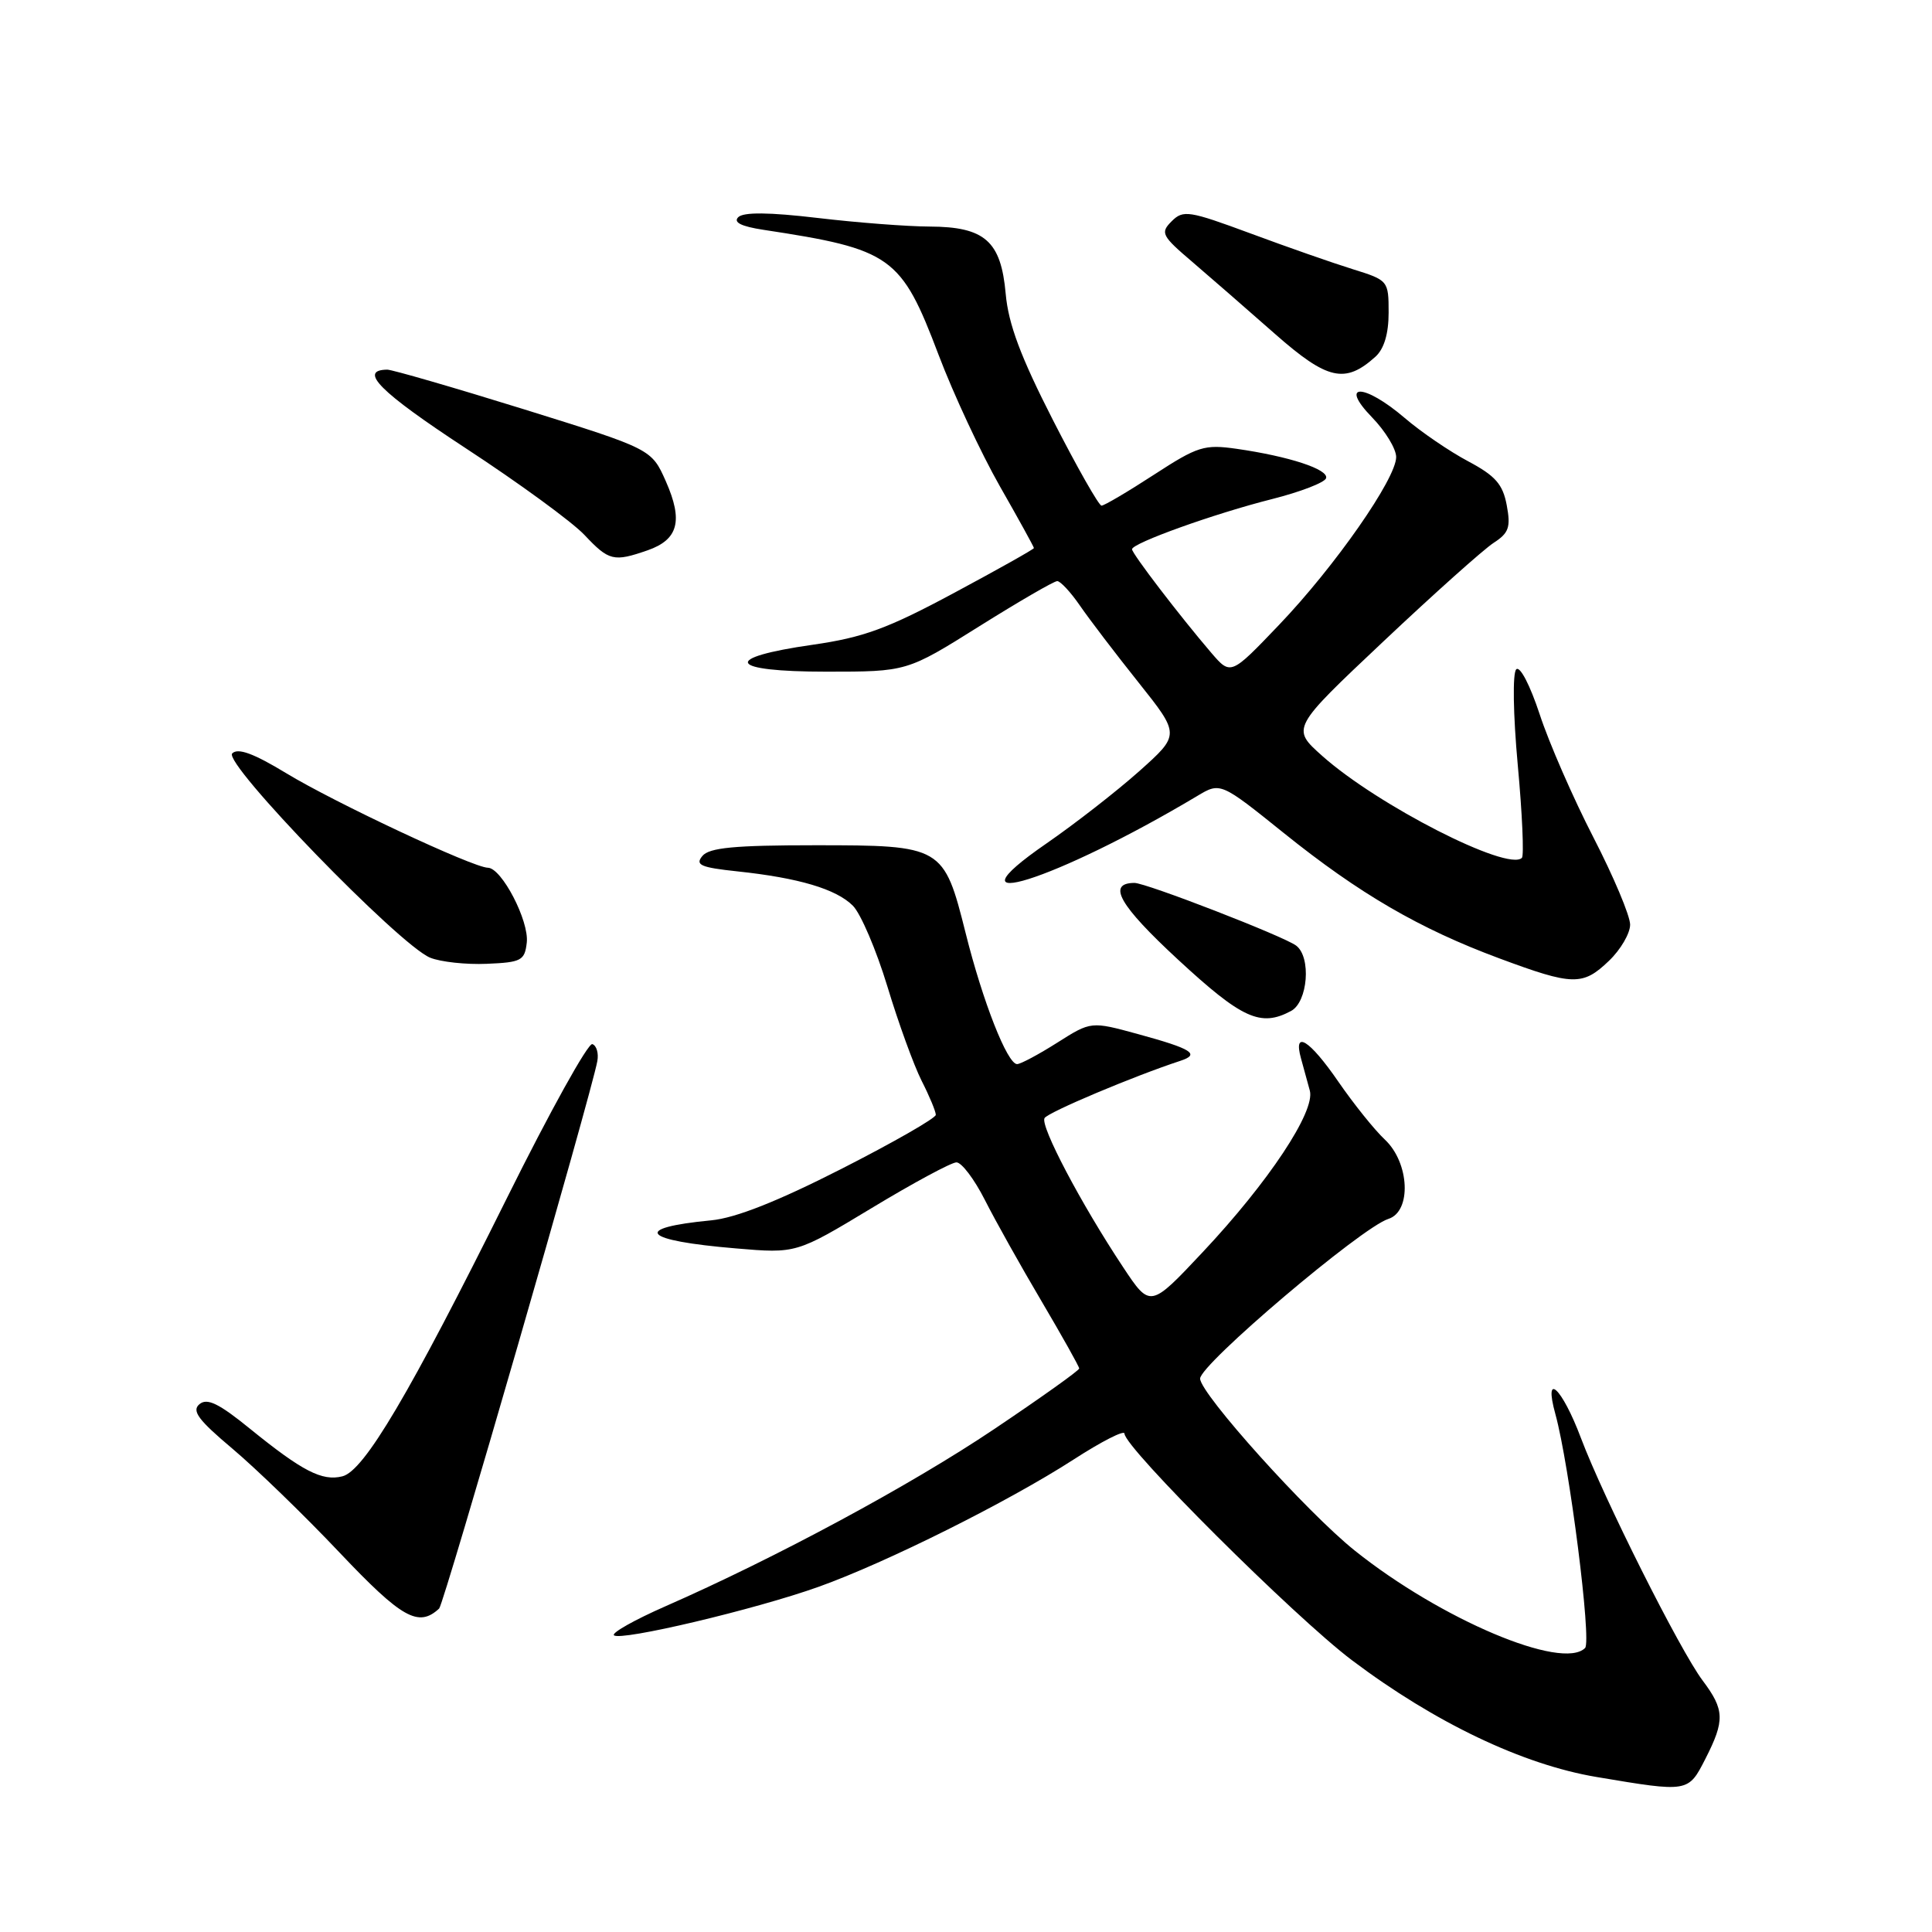 <?xml version="1.0" encoding="UTF-8" standalone="no"?>
<!DOCTYPE svg PUBLIC "-//W3C//DTD SVG 1.1//EN" "http://www.w3.org/Graphics/SVG/1.1/DTD/svg11.dtd" >
<svg xmlns="http://www.w3.org/2000/svg" xmlns:xlink="http://www.w3.org/1999/xlink" version="1.1" viewBox="0 0 256 256">
 <g >
 <path fill="currentColor"
d=" M 225.98 233.04 C 228.57 227.96 228.52 226.56 225.61 222.68 C 222.61 218.70 212.48 198.50 209.48 190.54 C 206.97 183.87 204.49 181.56 206.10 187.39 C 207.95 194.12 210.92 217.48 210.03 218.37 C 207.01 221.39 190.90 214.57 179.50 205.45 C 173.18 200.39 159.09 184.72 159.02 182.68 C 158.97 180.83 180.40 162.64 183.97 161.51 C 187.06 160.53 186.78 154.08 183.50 151.00 C 182.13 149.72 179.36 146.26 177.34 143.33 C 173.51 137.76 171.32 136.41 172.39 140.25 C 172.73 141.49 173.26 143.41 173.56 144.52 C 174.30 147.27 168.09 156.63 159.37 165.91 C 152.41 173.32 152.41 173.32 148.82 167.91 C 143.23 159.49 137.79 149.15 138.41 148.15 C 138.89 147.37 150.28 142.57 156.39 140.57 C 159.08 139.69 157.95 138.98 150.82 137.03 C 144.57 135.32 144.57 135.32 140.09 138.16 C 137.63 139.72 135.23 141.00 134.77 141.00 C 133.48 141.00 130.22 132.72 127.96 123.67 C 125.06 112.11 124.87 112.00 108.01 112.00 C 97.33 112.00 93.98 112.32 93.07 113.42 C 92.08 114.61 92.82 114.94 97.69 115.46 C 105.82 116.32 110.80 117.80 113.01 120.01 C 114.05 121.05 116.11 125.87 117.58 130.70 C 119.04 135.54 121.09 141.17 122.12 143.21 C 123.16 145.25 124.00 147.28 124.00 147.72 C 124.00 148.16 118.37 151.38 111.50 154.88 C 103.01 159.20 97.47 161.39 94.25 161.70 C 83.62 162.72 85.07 164.38 97.51 165.42 C 105.52 166.10 105.52 166.10 115.51 160.07 C 121.00 156.75 126.05 154.03 126.73 154.02 C 127.41 154.01 129.10 156.24 130.49 158.98 C 131.88 161.73 135.26 167.77 138.01 172.42 C 140.75 177.07 143.00 181.08 143.00 181.33 C 143.00 181.59 137.92 185.21 131.71 189.38 C 120.65 196.81 102.81 206.42 88.13 212.86 C 84.08 214.64 81.03 216.36 81.35 216.68 C 82.17 217.50 100.13 213.25 108.50 210.25 C 117.44 207.05 133.57 199.00 142.25 193.40 C 145.96 191.00 149.00 189.45 149.00 189.96 C 149.00 191.81 171.52 214.24 179.14 219.99 C 190.12 228.26 201.77 233.82 211.55 235.46 C 223.75 237.51 223.69 237.52 225.98 233.04 Z  M 58.19 213.14 C 58.82 212.55 78.37 144.93 79.15 140.60 C 79.34 139.56 79.05 138.55 78.49 138.35 C 77.93 138.15 72.84 147.33 67.17 158.75 C 54.24 184.77 48.25 194.90 45.37 195.62 C 42.68 196.30 40.06 194.94 33.13 189.32 C 29.00 185.96 27.45 185.21 26.43 186.06 C 25.37 186.94 26.27 188.15 30.80 191.96 C 33.93 194.60 40.33 200.79 45.00 205.73 C 53.25 214.44 55.45 215.68 58.19 213.14 Z  M 171.07 133.96 C 173.30 132.77 173.77 126.83 171.75 125.30 C 170.11 124.06 151.84 116.98 150.31 116.99 C 146.64 117.02 148.31 119.95 156.08 127.14 C 164.58 135.00 167.04 136.12 171.07 133.96 Z  M 213.20 127.31 C 214.74 125.84 216.00 123.68 216.00 122.52 C 216.00 121.35 213.81 116.15 211.13 110.95 C 208.45 105.75 205.25 98.42 204.02 94.66 C 202.74 90.78 201.40 88.20 200.91 88.69 C 200.41 89.19 200.50 94.66 201.11 101.35 C 201.71 107.84 201.95 113.38 201.66 113.67 C 199.81 115.52 182.52 106.69 175.19 100.15 C 171.10 96.50 171.10 96.50 183.30 85.00 C 190.01 78.67 196.58 72.80 197.90 71.94 C 199.93 70.63 200.20 69.87 199.65 66.94 C 199.13 64.16 198.14 63.04 194.55 61.13 C 192.10 59.83 188.31 57.25 186.14 55.39 C 180.75 50.78 177.35 50.71 181.80 55.30 C 183.56 57.11 185.00 59.48 185.00 60.56 C 185.00 63.42 176.88 75.06 169.49 82.79 C 163.08 89.50 163.08 89.50 160.50 86.50 C 156.33 81.63 150.00 73.36 150.00 72.78 C 150.00 71.97 160.93 68.05 168.59 66.12 C 172.31 65.18 175.52 63.94 175.71 63.37 C 176.10 62.20 170.82 60.47 163.86 59.47 C 159.58 58.86 158.71 59.13 152.91 62.90 C 149.44 65.16 146.31 67.00 145.96 67.00 C 145.60 67.00 142.71 61.90 139.53 55.68 C 135.24 47.28 133.62 42.95 133.26 38.93 C 132.64 31.94 130.50 30.05 123.17 30.02 C 120.24 30.01 113.57 29.50 108.34 28.88 C 101.91 28.12 98.51 28.09 97.82 28.78 C 97.14 29.46 98.21 30.00 101.15 30.45 C 118.15 33.03 119.40 33.93 124.36 47.00 C 126.34 52.23 130.00 60.06 132.48 64.42 C 134.97 68.78 137.00 72.47 137.00 72.62 C 137.00 72.77 132.23 75.45 126.39 78.58 C 117.60 83.30 114.39 84.47 107.71 85.43 C 95.51 87.17 96.43 89.00 109.50 89.00 C 120.17 89.00 120.17 89.00 129.74 83.00 C 135.01 79.70 139.66 77.00 140.09 77.00 C 140.51 77.00 141.87 78.46 143.10 80.25 C 144.33 82.04 147.82 86.62 150.86 90.43 C 156.37 97.35 156.37 97.35 150.94 102.20 C 147.95 104.86 142.43 109.16 138.68 111.75 C 124.54 121.50 139.89 116.67 158.61 105.49 C 161.71 103.63 161.71 103.63 170.11 110.38 C 180.11 118.42 188.08 123.06 198.67 126.99 C 208.43 130.62 209.72 130.65 213.20 127.31 Z  M 69.80 124.90 C 70.13 122.04 66.48 115.01 64.65 114.98 C 62.69 114.96 44.34 106.35 37.92 102.45 C 33.60 99.83 31.53 99.07 30.77 99.83 C 29.51 101.09 52.90 125.23 57.00 126.90 C 58.38 127.46 61.75 127.83 64.50 127.71 C 69.08 127.52 69.53 127.28 69.80 124.90 Z  M 85.81 72.92 C 89.88 71.50 90.54 69.01 88.23 63.78 C 86.33 59.50 86.33 59.50 69.42 54.23 C 60.11 51.34 51.96 48.98 51.31 48.98 C 47.43 49.03 50.34 51.94 61.69 59.38 C 68.74 63.99 75.82 69.16 77.44 70.88 C 80.69 74.33 81.31 74.48 85.81 72.92 Z  M 182.25 47.27 C 183.40 46.23 184.00 44.22 184.00 41.42 C 184.00 37.20 183.94 37.13 179.25 35.67 C 176.64 34.86 170.54 32.73 165.70 30.93 C 157.53 27.91 156.78 27.79 155.25 29.32 C 153.72 30.85 153.92 31.24 158.02 34.73 C 160.44 36.81 165.37 41.09 168.96 44.26 C 175.89 50.36 178.23 50.89 182.25 47.27 Z "/>
</g>
</svg>